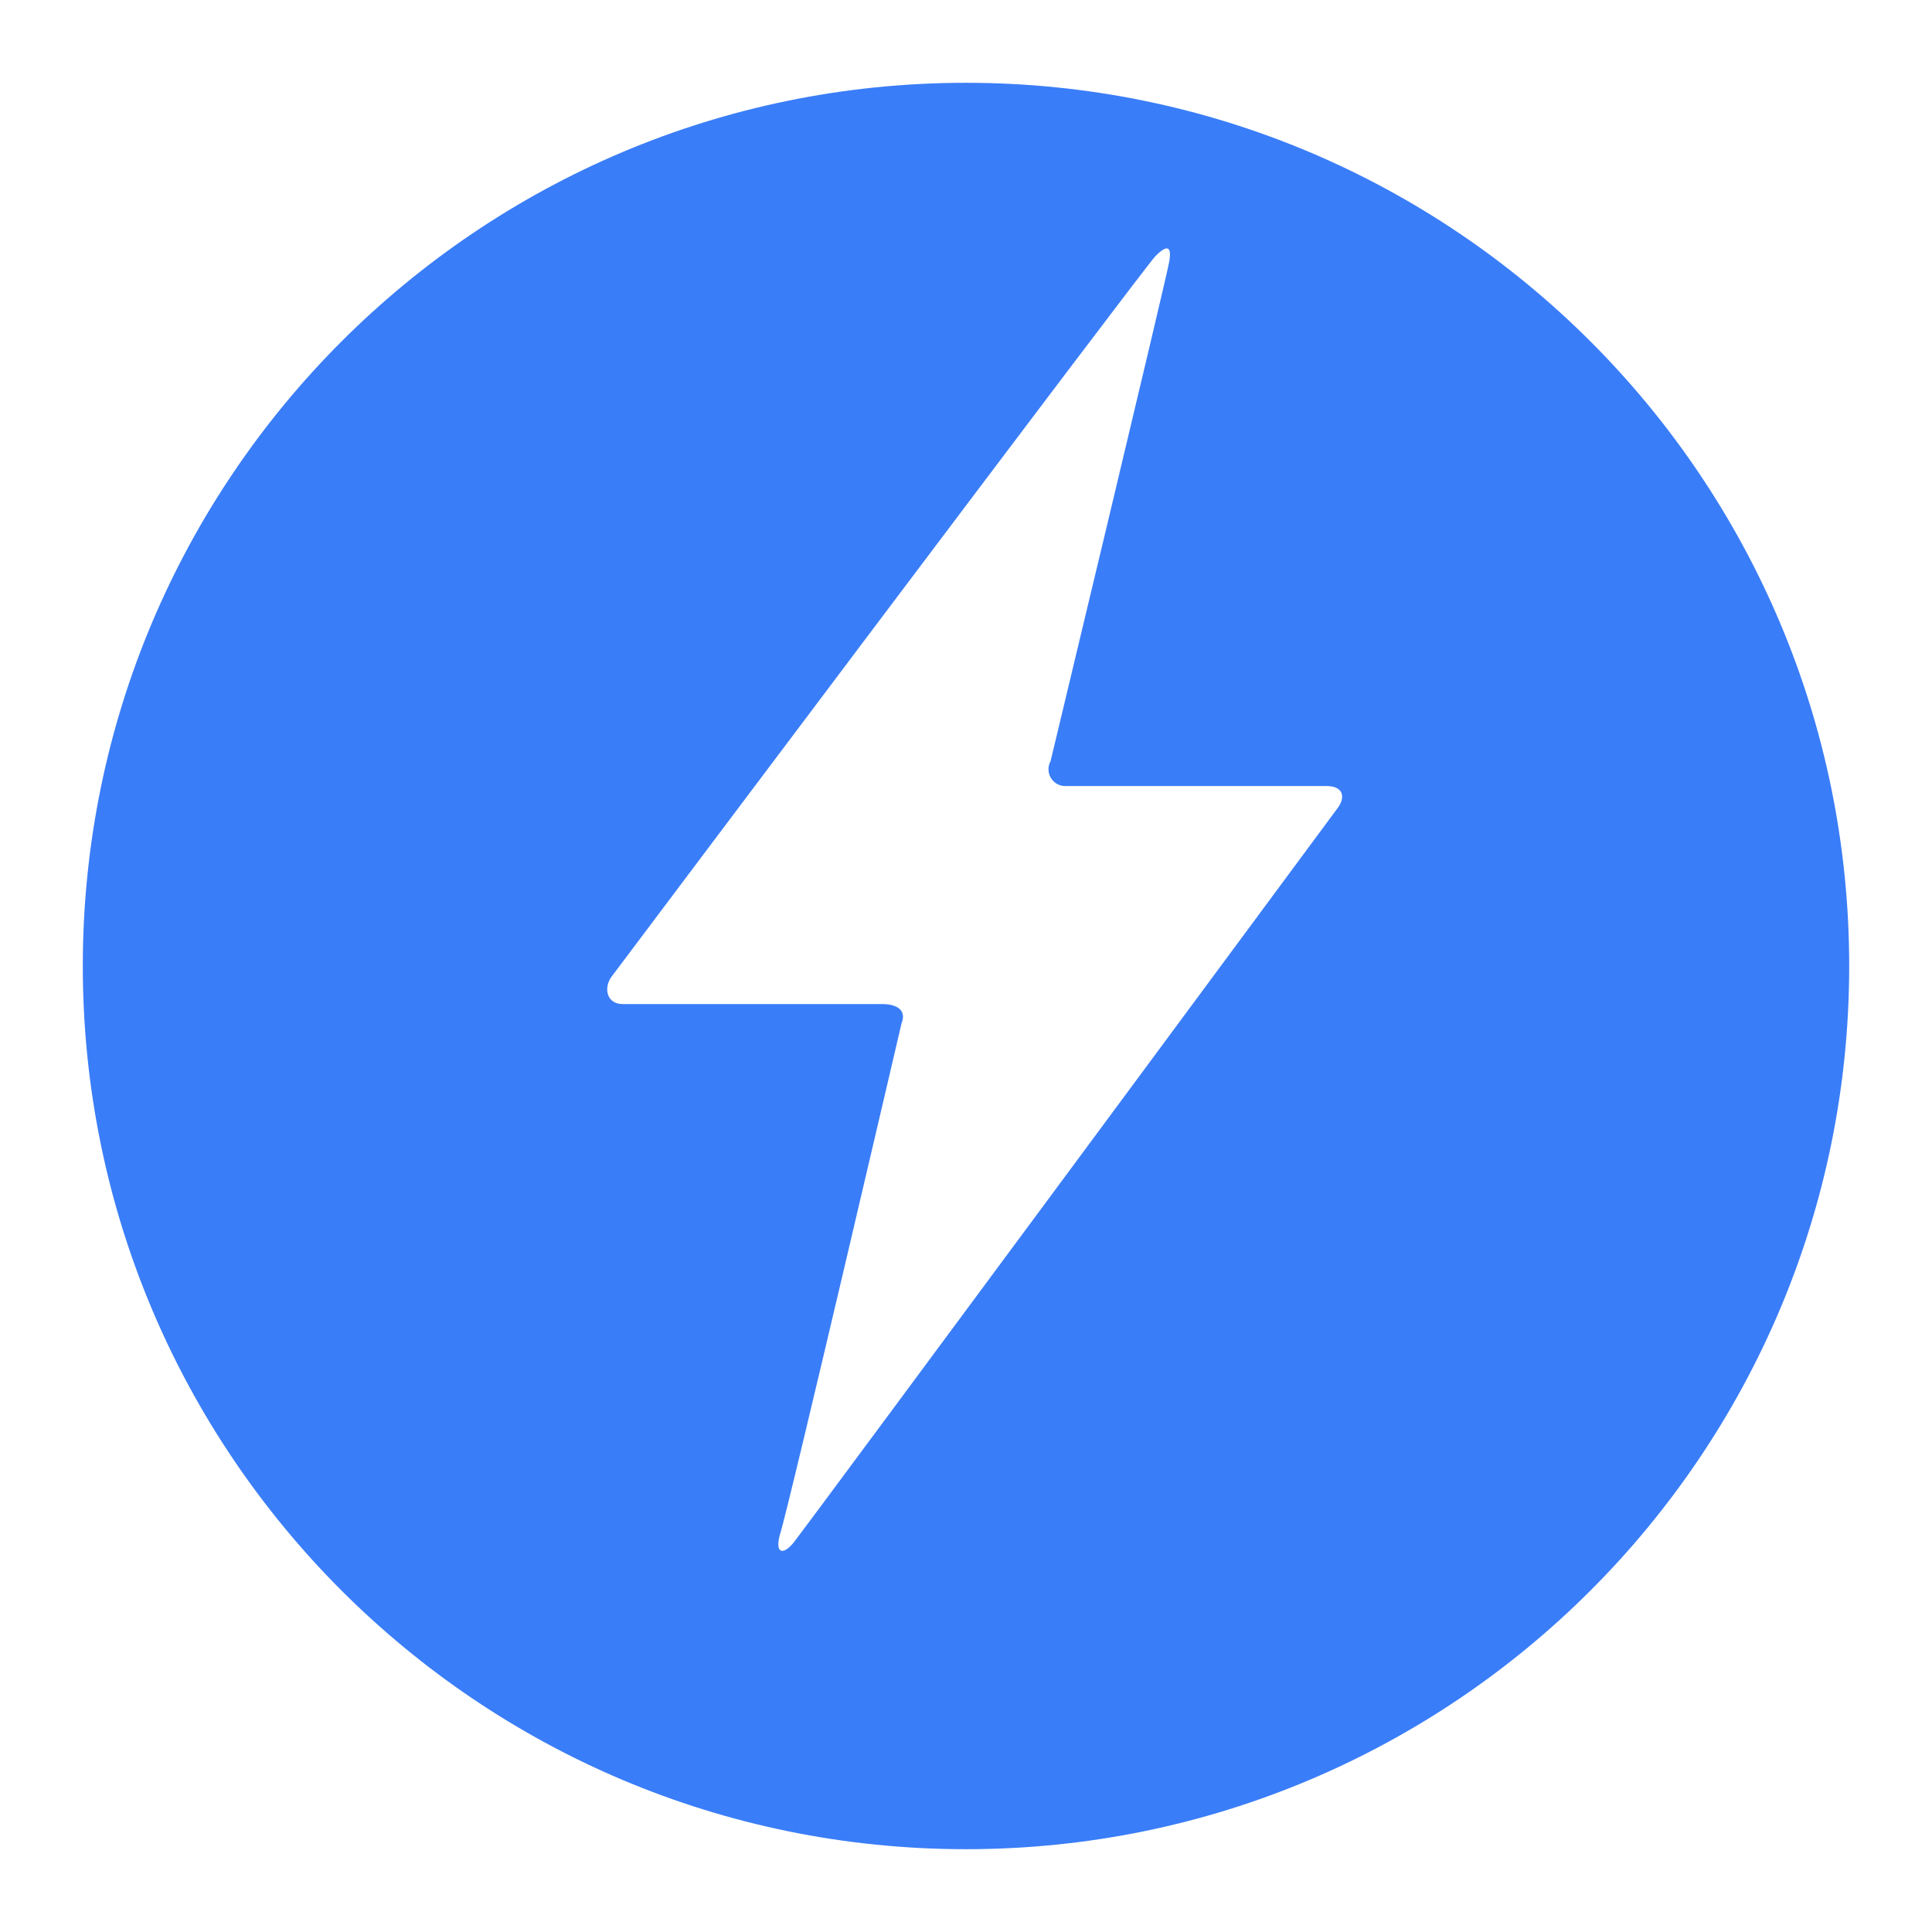 <svg width="70" height="70" viewBox="0 0 70 70" version="1.1" xmlns="http://www.w3.org/2000/svg" xmlns:xlink="http://www.w3.org/1999/xlink">
<title>Canvas</title>
<desc>Created using Figma</desc>
<g id="Canvas" transform="translate(590 120)">
<g id="Ellipse 3" filter="url(#filter0_d)">
<use xlink:href="#path0_fill" transform="translate(-587 -119)" fill="#3A7DF8"/>
</g>
<g id="logo">
<g id="flash">
<g id="Vector">
<use xlink:href="#path1_fill" transform="translate(-568 -111)" fill="#FFFFFF"/>
</g>
</g>
</g>
</g>
<defs>
<filter id="filter0_d" filterUnits="userSpaceOnUse" x="-590" y="-120" width="70" height="70" color-interpolation-filters="sRGB">
<feFlood flood-opacity="0" result="BackgroundImageFix"/>
<feColorMatrix in="SourceAlpha" type="matrix" values="0 0 0 0 0 0 0 0 0 0 0 0 0 0 0 0 0 0 255 0"/>
<feOffset dx="0" dy="2"/>
<feGaussianBlur stdDeviation="1.5"/>
<feColorMatrix type="matrix" values="0 0 0 0 0 0 0 0 0 0 0 0 0 0 0 0 0 0 0.25 0"/>
<feBlend mode="normal" in2="BackgroundImageFix" result="effect1_dropShadow"/>
<feBlend mode="normal" in="SourceGraphic" in2="effect1_dropShadow" result="shape"/>
</filter>
<path id="path0_fill" d="M 64 32C 64 49.673 49.673 64 32 64C 14.327 64 0 49.673 0 32C 0 14.327 14.327 0 32 0C 49.673 0 64 14.327 64 32Z"/>
<path id="path1_fill" d="M 10.664 28.079C 10.864 27.579 10.464 27.379 9.964 27.379L 0.564 27.379C -0.036 27.379 -0.136 26.779 0.164 26.379C 0.164 26.379 19.464 0.679 19.864 0.279C 20.264 -0.121 20.464 -0.121 20.364 0.479C 20.264 1.079 16.064 18.579 16.064 18.579C 16.01 18.677 15.984 18.787 15.989 18.898C 15.994 19.01 16.029 19.118 16.091 19.211C 16.153 19.303 16.239 19.378 16.34 19.425C 16.441 19.472 16.553 19.491 16.664 19.479L 26.064 19.479C 26.664 19.479 26.764 19.879 26.464 20.279C 26.464 20.279 7.164 46.379 6.764 46.879C 6.364 47.379 6.064 47.279 6.264 46.579C 6.564 45.679 10.664 28.079 10.664 28.079Z"/>
</defs>
</svg>
